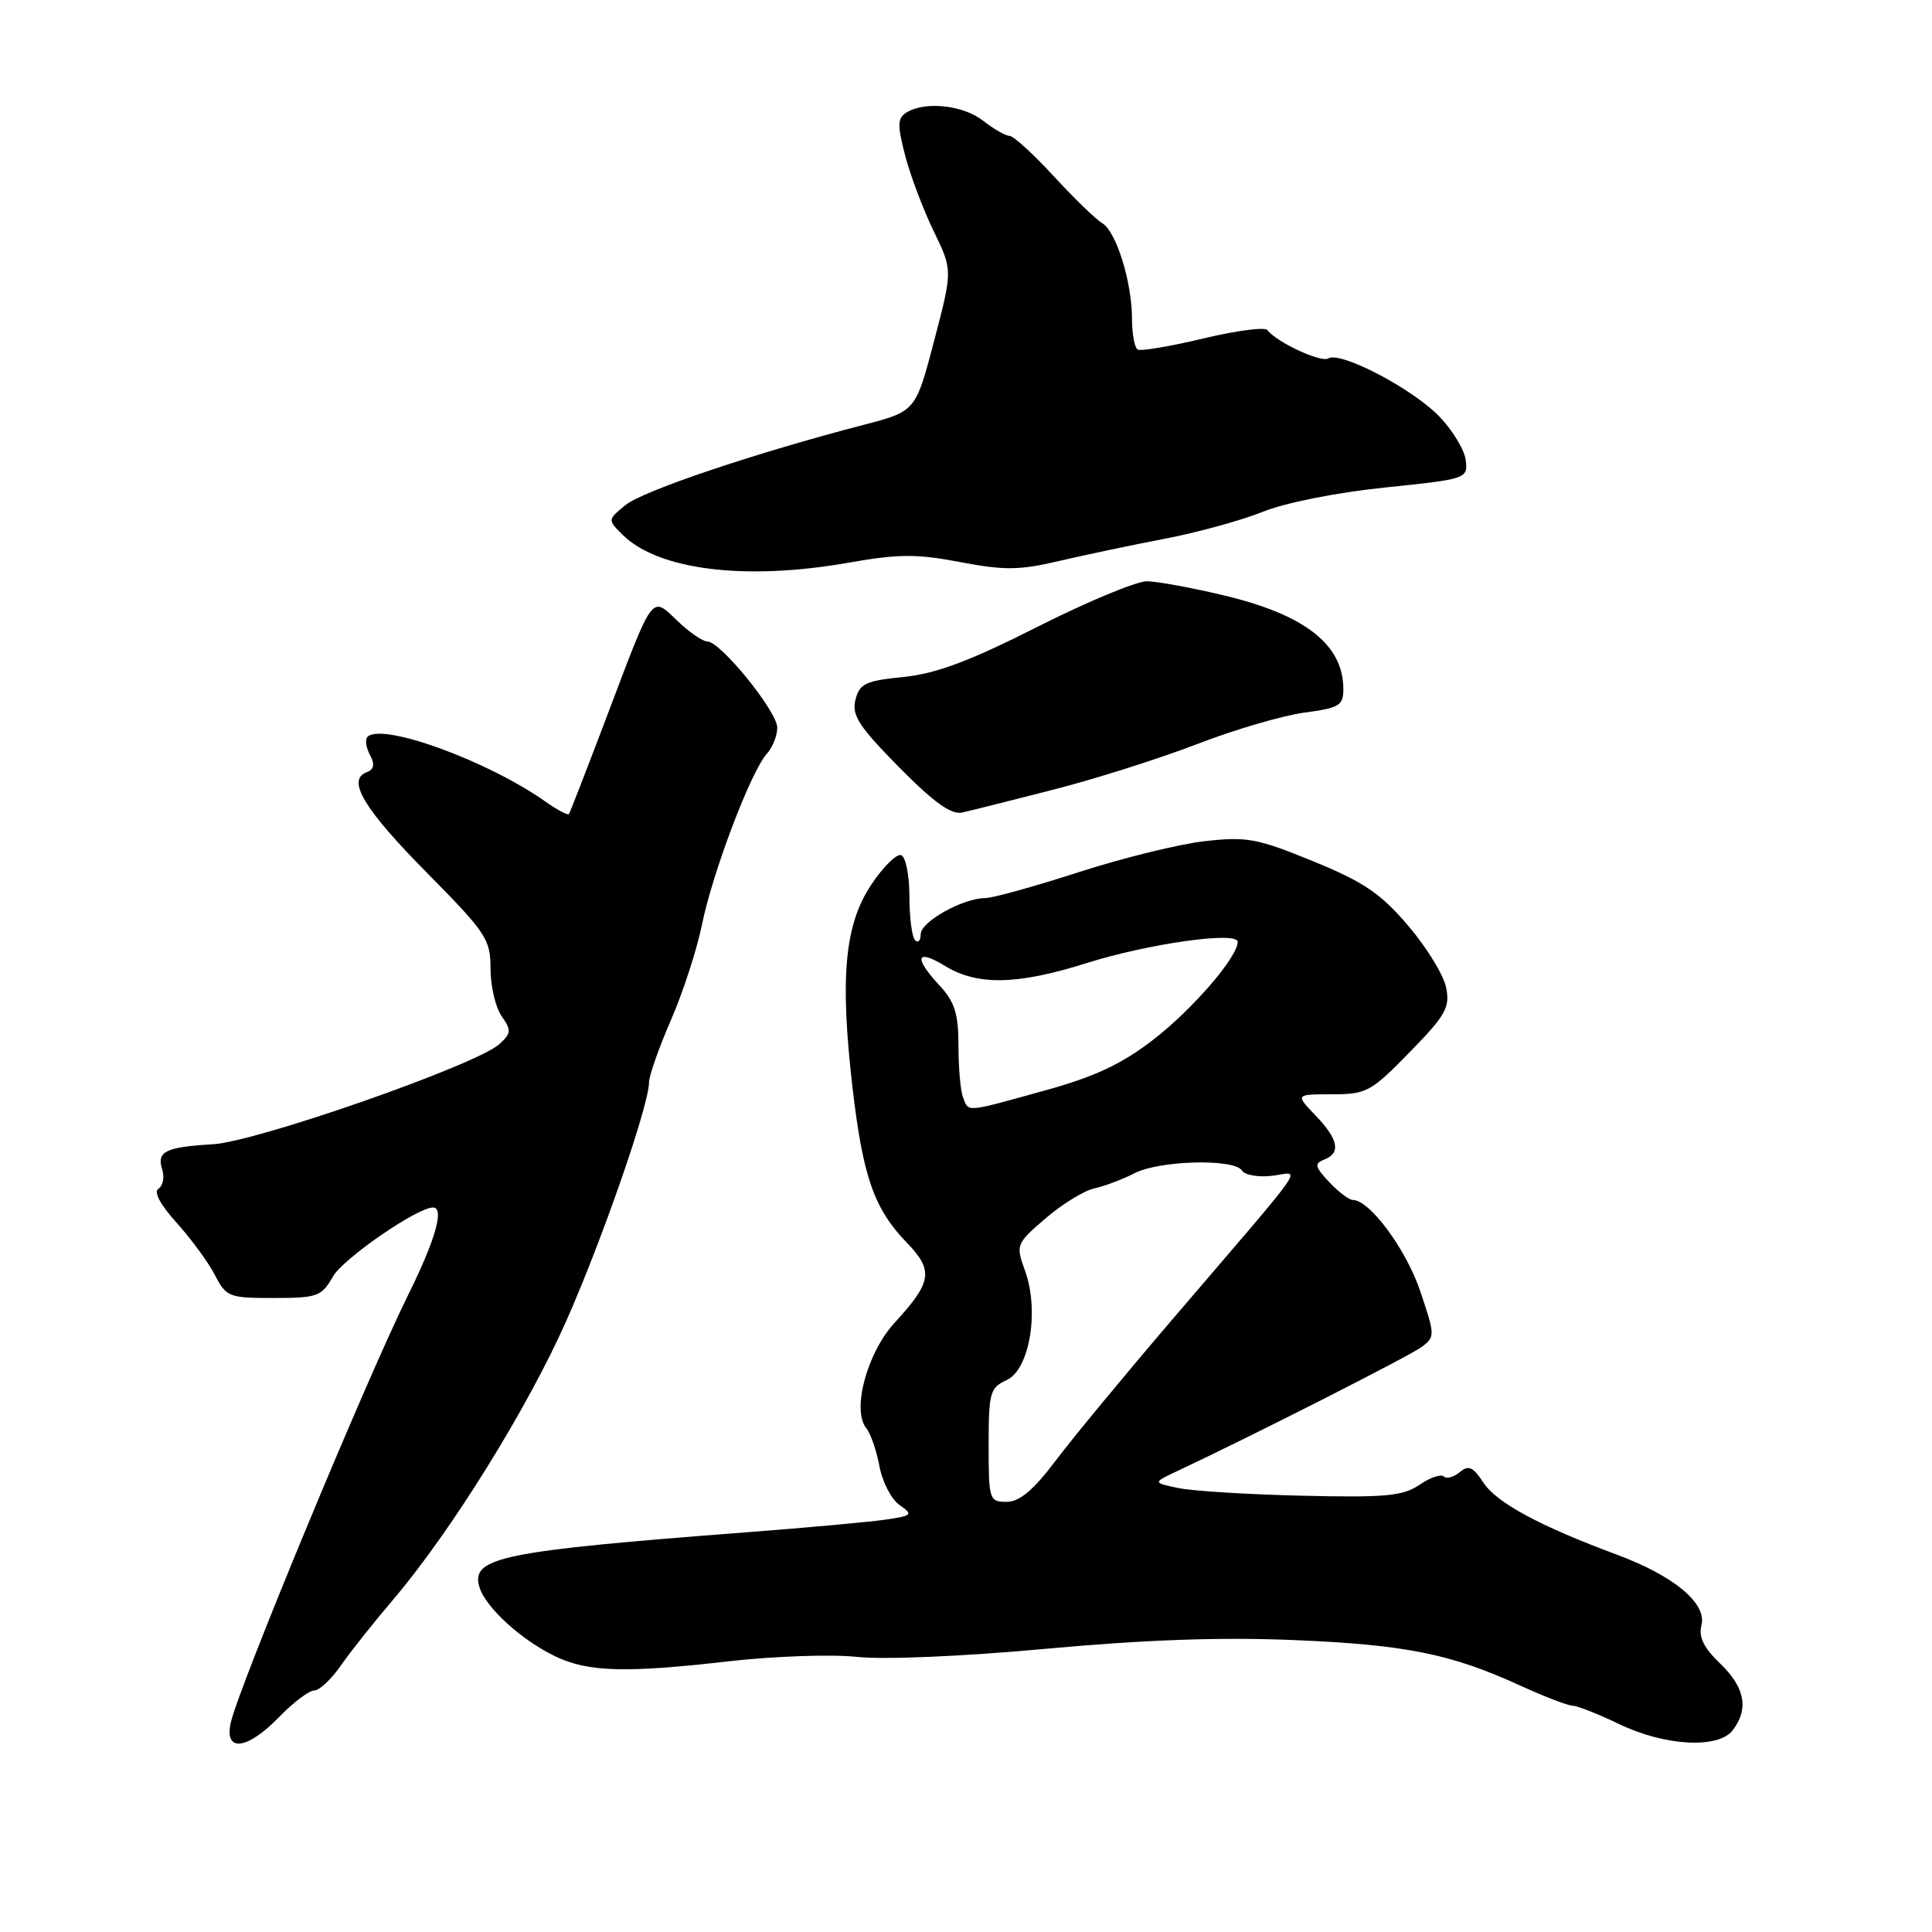 <?xml version="1.0" encoding="UTF-8" standalone="no"?>
<!DOCTYPE svg PUBLIC "-//W3C//DTD SVG 1.1//EN" "http://www.w3.org/Graphics/SVG/1.1/DTD/svg11.dtd" >
<svg xmlns="http://www.w3.org/2000/svg" xmlns:xlink="http://www.w3.org/1999/xlink" version="1.1" viewBox="0 0 256 256">
 <g >
 <path fill="currentColor"
d=" M 37.00 227.50 C 38.87 225.57 40.95 224.00 41.63 224.00 C 42.31 224.00 43.88 222.54 45.12 220.75 C 46.36 218.96 49.48 215.03 52.06 212.00 C 59.75 202.97 69.93 186.57 75.08 174.93 C 79.88 164.06 86.00 146.40 86.00 143.41 C 86.00 142.54 87.31 138.83 88.90 135.17 C 90.50 131.50 92.35 125.80 93.02 122.50 C 94.41 115.63 99.48 102.26 101.58 99.92 C 102.36 99.05 103.00 97.48 102.99 96.42 C 102.99 94.27 95.47 85.00 93.73 85.00 C 93.11 85.00 91.33 83.77 89.76 82.27 C 86.27 78.93 86.65 78.42 80.41 94.93 C 77.79 101.84 75.53 107.66 75.39 107.86 C 75.24 108.06 73.85 107.33 72.31 106.24 C 64.62 100.80 50.62 95.71 48.69 97.64 C 48.35 97.98 48.50 99.06 49.02 100.03 C 49.70 101.30 49.57 101.95 48.56 102.34 C 45.90 103.36 48.25 107.24 56.66 115.74 C 64.44 123.62 65.00 124.46 65.00 128.37 C 65.00 130.67 65.66 133.50 66.47 134.65 C 67.78 136.52 67.75 136.92 66.16 138.36 C 63.12 141.11 34.01 151.29 28.21 151.62 C 21.89 151.99 20.73 152.58 21.50 155.00 C 21.82 156.01 21.59 157.13 21.00 157.50 C 20.33 157.92 21.23 159.62 23.40 162.02 C 25.32 164.15 27.60 167.26 28.47 168.94 C 29.98 171.86 30.34 172.00 36.28 171.99 C 42.07 171.99 42.61 171.79 44.12 169.14 C 45.47 166.77 55.28 160.00 57.37 160.00 C 58.92 160.00 57.70 164.30 54.05 171.65 C 48.53 182.80 31.67 223.47 30.58 228.25 C 29.68 232.25 32.75 231.89 37.00 227.50 Z  M 229.61 229.25 C 231.75 226.43 231.21 223.58 227.95 220.45 C 225.76 218.35 225.05 216.92 225.45 215.35 C 226.18 212.45 221.84 208.83 214.27 206.01 C 204.03 202.21 198.32 199.13 196.57 196.47 C 195.18 194.35 194.60 194.09 193.41 195.08 C 192.61 195.74 191.66 195.99 191.31 195.64 C 190.95 195.28 189.50 195.78 188.08 196.75 C 185.88 198.24 183.58 198.45 172.50 198.19 C 165.35 198.02 157.98 197.57 156.11 197.17 C 152.72 196.46 152.72 196.46 156.11 194.87 C 166.06 190.19 186.75 179.69 188.36 178.49 C 190.17 177.15 190.17 176.95 188.17 171.04 C 186.30 165.50 181.48 159.00 179.25 159.00 C 178.75 159.00 177.35 157.93 176.12 156.63 C 174.23 154.61 174.13 154.17 175.45 153.66 C 177.71 152.79 177.36 150.98 174.31 147.80 C 171.63 145.00 171.63 145.00 176.49 145.00 C 181.07 145.00 181.66 144.68 186.78 139.43 C 191.57 134.53 192.15 133.50 191.62 130.85 C 191.29 129.19 189.02 125.50 186.58 122.65 C 182.93 118.37 180.70 116.86 173.97 114.11 C 166.59 111.09 165.19 110.83 159.64 111.46 C 156.27 111.84 148.73 113.69 142.90 115.58 C 137.08 117.46 131.52 119.00 130.56 119.00 C 127.61 119.00 122.00 122.13 122.00 123.78 C 122.00 124.63 121.66 124.99 121.25 124.58 C 120.84 124.16 120.50 121.54 120.50 118.75 C 120.50 115.96 120.01 113.51 119.40 113.31 C 118.80 113.10 117.02 114.86 115.45 117.22 C 111.91 122.53 111.27 129.52 112.97 144.17 C 114.34 155.93 115.83 160.19 120.15 164.65 C 123.73 168.35 123.50 169.87 118.57 175.24 C 114.88 179.24 112.83 186.88 114.80 189.26 C 115.36 189.94 116.14 192.20 116.53 194.27 C 116.91 196.35 118.11 198.67 119.19 199.42 C 121.03 200.71 120.91 200.83 117.33 201.36 C 115.22 201.67 106.97 202.42 99.00 203.03 C 66.46 205.52 62.39 206.35 63.51 210.25 C 64.28 212.95 69.10 217.35 73.67 219.52 C 77.96 221.55 82.96 221.69 96.47 220.14 C 102.50 219.45 110.21 219.18 113.60 219.55 C 117.19 219.93 127.65 219.48 138.63 218.47 C 151.70 217.27 161.80 216.91 171.50 217.32 C 186.31 217.94 192.27 219.14 201.53 223.39 C 204.67 224.82 207.75 226.01 208.37 226.01 C 208.99 226.02 211.75 227.11 214.50 228.43 C 220.62 231.38 227.70 231.76 229.61 229.25 Z  M 139.55 104.64 C 145.08 103.23 153.65 100.51 158.61 98.60 C 163.56 96.69 169.95 94.81 172.81 94.43 C 177.46 93.81 178.00 93.49 178.00 91.31 C 178.00 85.42 172.92 81.44 162.12 78.88 C 157.93 77.88 153.38 77.05 152.00 77.02 C 150.62 77.00 144.10 79.71 137.50 83.04 C 128.49 87.60 124.06 89.26 119.73 89.70 C 114.68 90.21 113.89 90.58 113.35 92.73 C 112.84 94.78 113.80 96.25 119.12 101.65 C 123.75 106.34 126.05 107.99 127.50 107.66 C 128.60 107.42 134.02 106.06 139.55 104.64 Z  M 112.43 74.56 C 119.06 73.39 121.47 73.38 127.24 74.48 C 133.08 75.59 135.07 75.57 140.31 74.34 C 143.72 73.54 150.04 72.21 154.37 71.38 C 158.69 70.55 164.54 68.94 167.37 67.80 C 170.32 66.61 177.17 65.25 183.50 64.60 C 194.34 63.48 194.50 63.43 194.22 61.00 C 194.07 59.64 192.49 57.03 190.72 55.19 C 187.18 51.51 177.61 46.50 176.01 47.49 C 175.05 48.09 169.12 45.33 167.93 43.73 C 167.61 43.31 163.79 43.81 159.43 44.85 C 155.07 45.90 151.16 46.55 150.75 46.32 C 150.34 46.08 150.00 44.27 150.00 42.31 C 150.00 37.39 147.92 30.69 146.05 29.57 C 145.20 29.07 142.30 26.25 139.60 23.32 C 136.91 20.40 134.28 18.00 133.76 18.00 C 133.24 18.00 131.67 17.10 130.27 16.00 C 127.63 13.92 122.53 13.38 120.09 14.92 C 118.91 15.67 118.89 16.59 119.95 20.66 C 120.65 23.32 122.35 27.82 123.73 30.65 C 126.23 35.81 126.23 35.81 123.78 45.15 C 121.33 54.50 121.33 54.50 114.41 56.30 C 100.00 60.05 85.16 65.05 82.87 66.93 C 80.50 68.88 80.50 68.88 82.50 70.86 C 87.21 75.54 98.78 76.97 112.43 74.56 Z  M 131.00 191.48 C 131.00 184.52 131.18 183.88 133.39 182.87 C 136.43 181.48 137.74 173.69 135.82 168.38 C 134.58 164.94 134.63 164.81 138.53 161.45 C 140.71 159.57 143.62 157.78 145.00 157.47 C 146.38 157.17 148.77 156.26 150.33 155.46 C 153.64 153.75 163.57 153.50 164.56 155.10 C 164.93 155.70 166.73 156.02 168.55 155.80 C 172.39 155.36 174.03 152.99 155.25 174.94 C 149.06 182.17 142.15 190.54 139.88 193.54 C 136.92 197.47 135.09 199.00 133.38 199.00 C 131.08 199.00 131.00 198.73 131.00 191.48 Z  M 127.61 145.42 C 127.27 144.55 127.00 141.46 127.00 138.56 C 127.00 134.33 126.51 132.76 124.50 130.59 C 121.03 126.85 121.38 125.65 125.25 128.01 C 129.53 130.62 134.81 130.51 144.00 127.61 C 152.23 125.02 164.00 123.37 164.00 124.80 C 164.00 126.82 158.00 133.77 152.78 137.79 C 148.59 141.02 145.04 142.68 138.36 144.52 C 127.81 147.44 128.37 147.40 127.61 145.42 Z "/>
</g>
</svg>